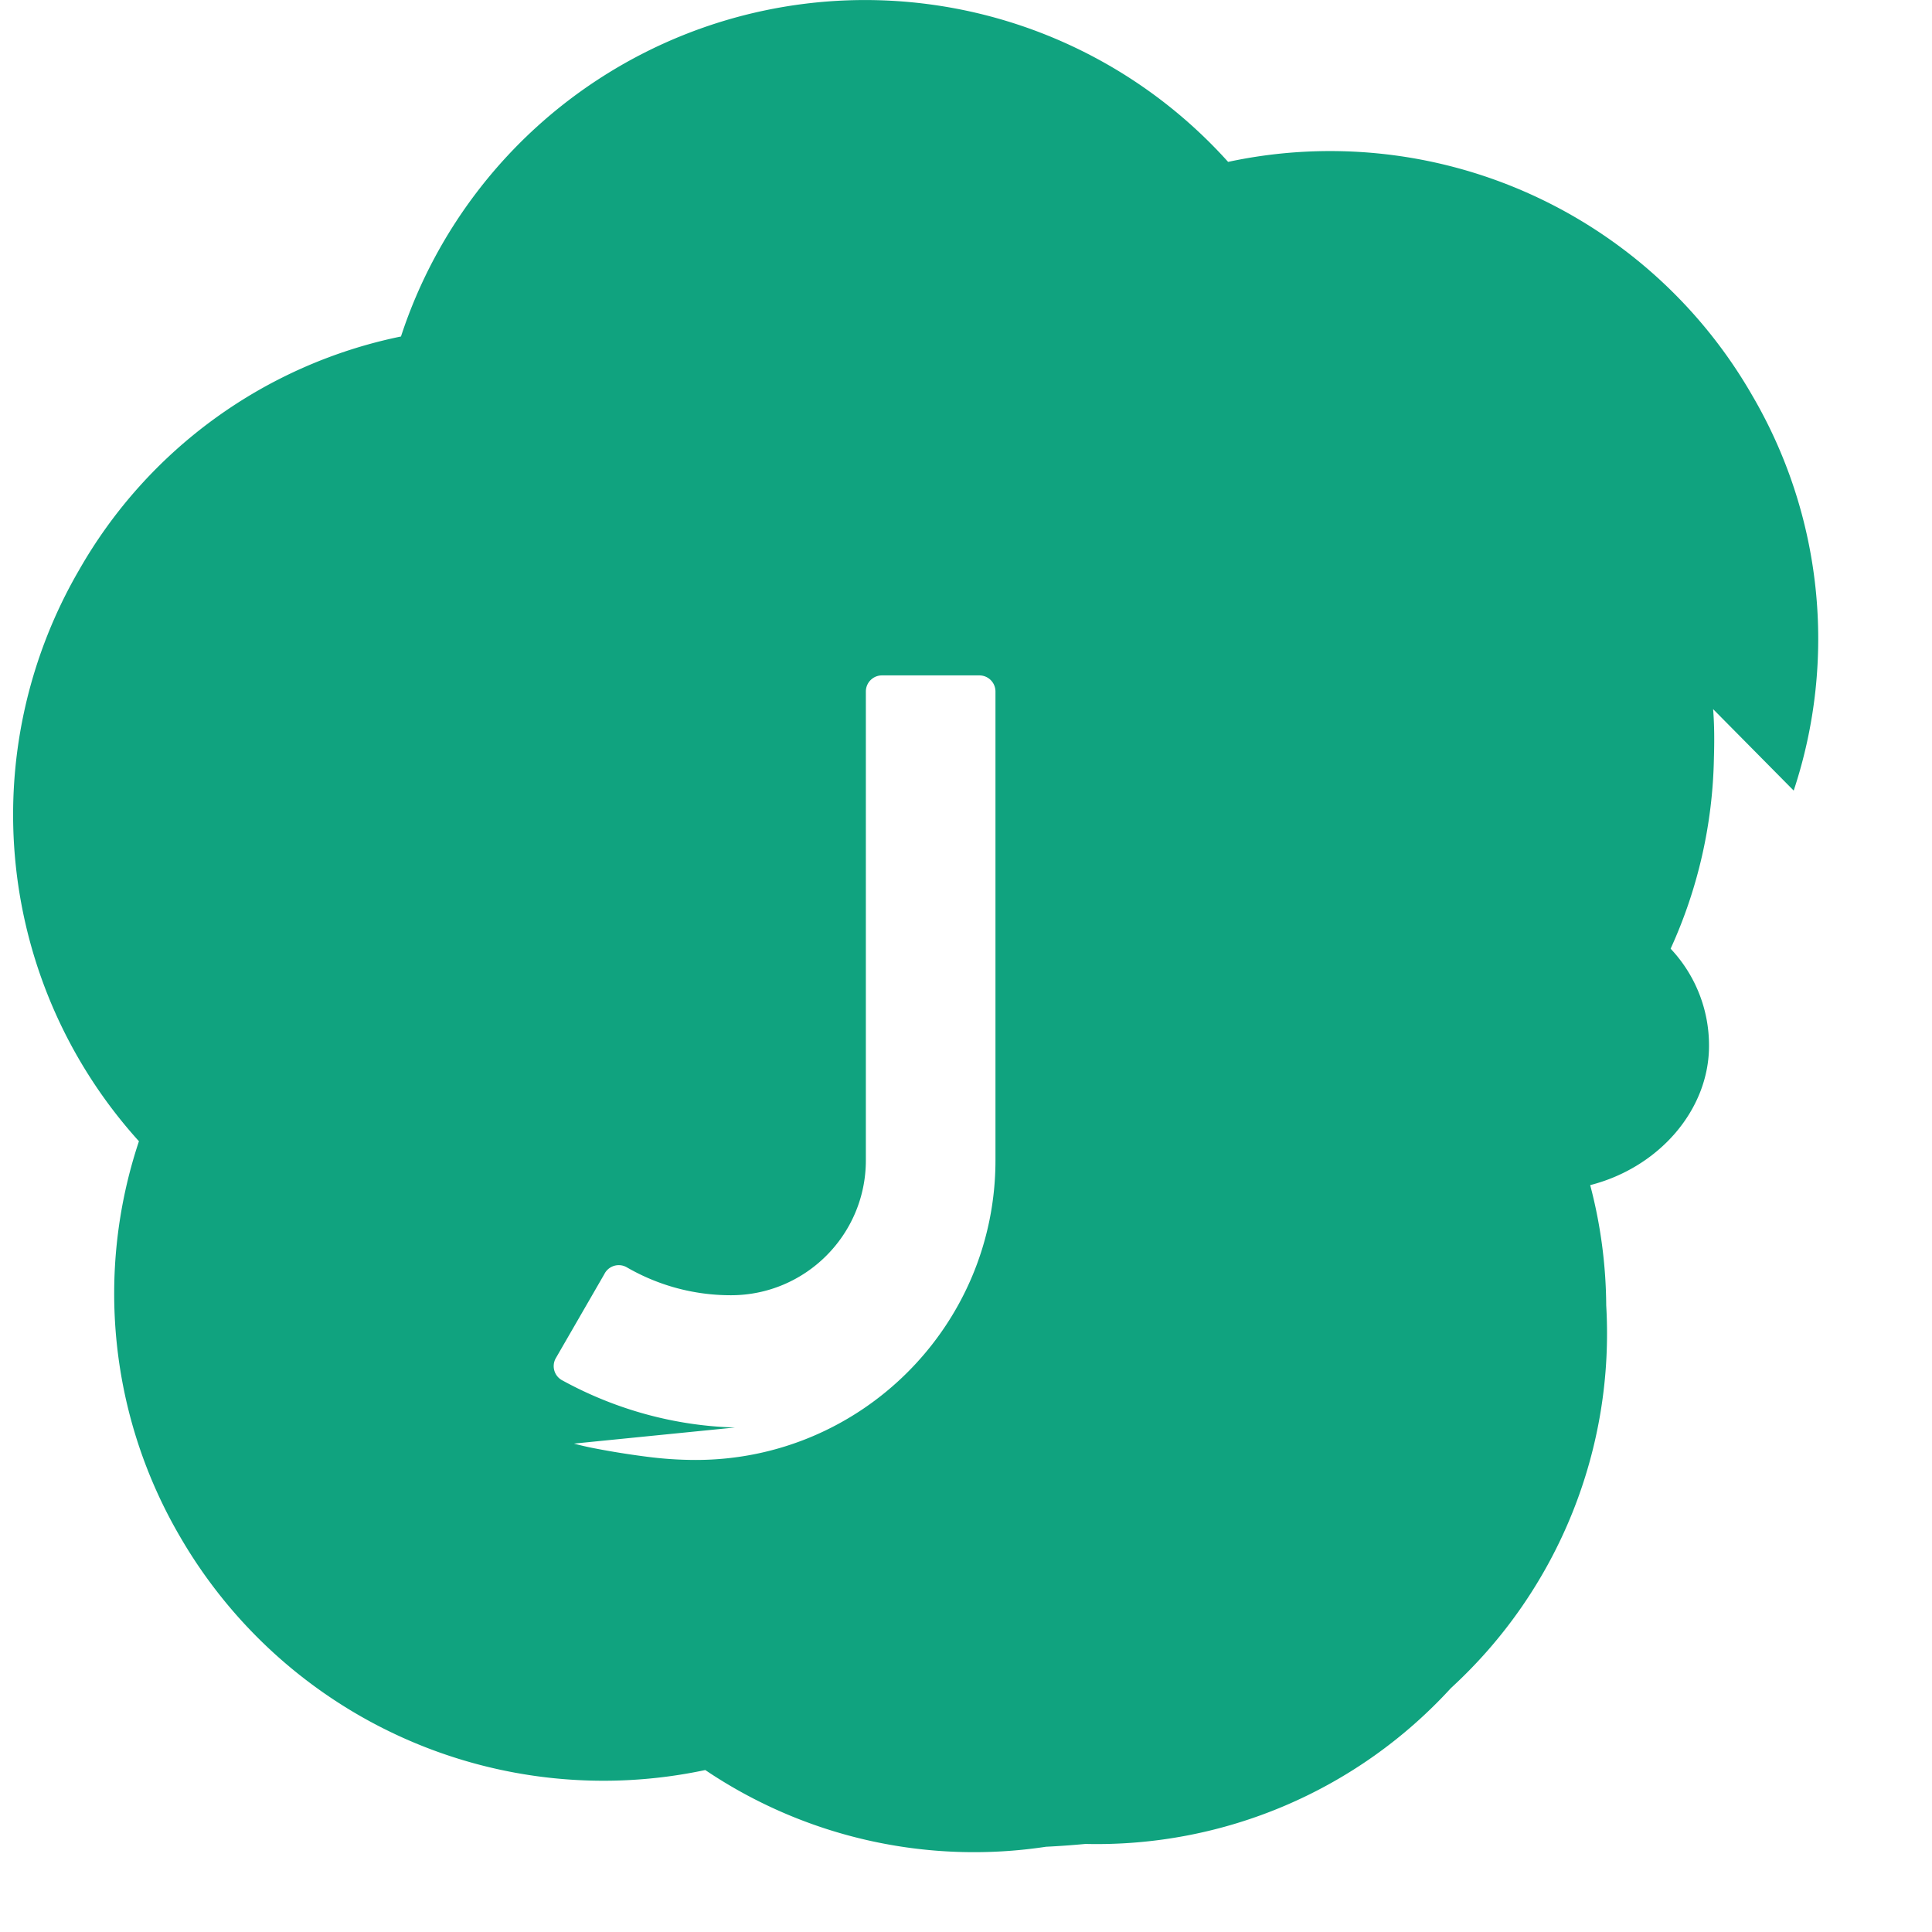 <svg xmlns="http://www.w3.org/2000/svg" viewBox="0 0 24 24">
  <path fill="#10a37f" d="M22.282 9.821a5.985 5.985 0 0 0-.516-4.91 6.046 6.046 0 0 0-6.51-2.9A6.065 6.065 0 0 0 4.981 4.18a5.985 5.985 0 0 0-3.998 2.9 6.046 6.046 0 0 0 .743 7.097 5.98 5.98 0 0 0 .51 4.911 6.078 6.078 0 0 0 6.525 2.9 5.973 5.973 0 0 0 4.233.953c.167-.008.329-.02.49-.035a5.96 5.96 0 0 0 4.539-1.935c.01-.009.02-.018.029-.027a5.973 5.973 0 0 0 1.901-4.728 5.997 5.997 0 0 0-.199-1.494c.853-.218 1.476-.933 1.476-1.73a1.75 1.75 0 0 0-.477-1.207 5.956 5.956 0 0 0 .538-2.374c.006-.2.006-.402-.01-.602zM9.13 17.733c-.74-.02-1.477-.22-2.14-.583a.2.2 0 0 1-.088-.274l.605-1.048a.2.2 0 0 1 .274-.088c.396.23.84.35 1.299.35.924 0 1.676-.75 1.676-1.676V8.59a.2.2 0 0 1 .2-.2h1.21a.2.2 0 0 1 .2.2v5.824c0 2.054-1.668 3.722-3.722 3.722-.205 0-.408-.014-.608-.04-.21-.027-.42-.06-.628-.1a3.658 3.658 0 0 1-.278-.063z"/>
</svg>